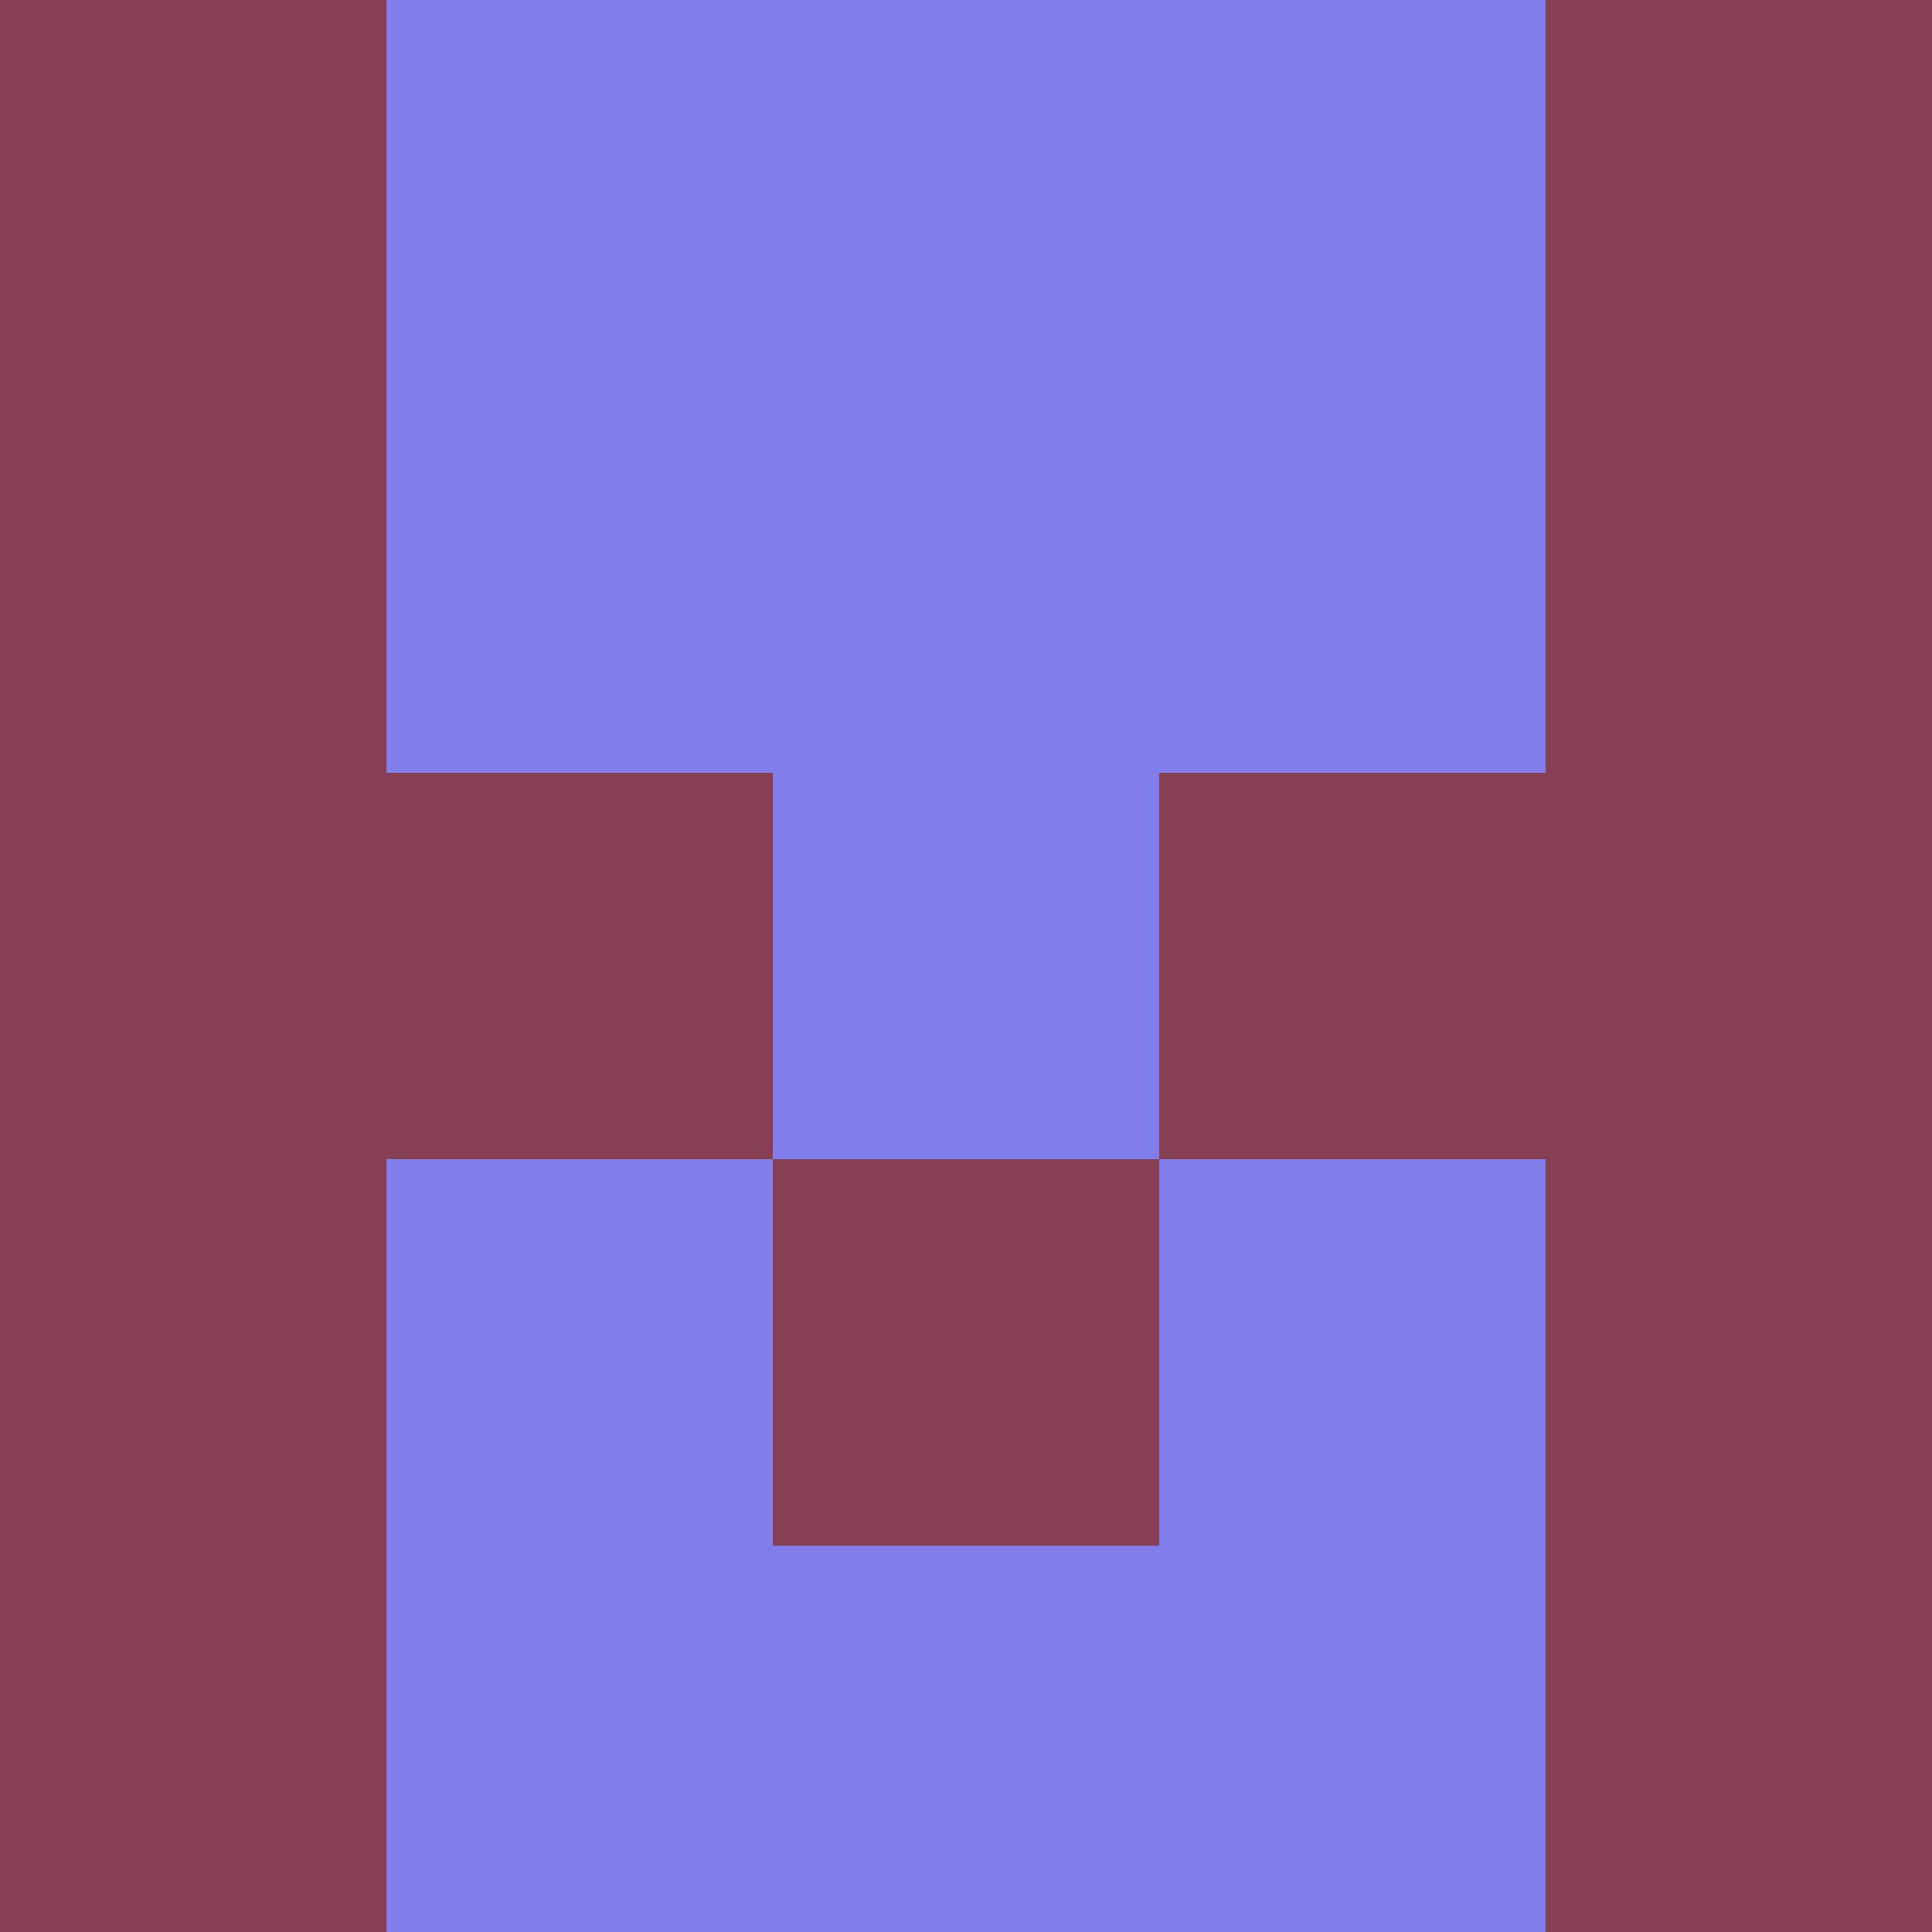 <?xml version="1.0" encoding="utf-8"?>
<!DOCTYPE svg PUBLIC "-//W3C//DTD SVG 20010904//EN"
"http://www.w3.org/TR/2001/REC-SVG-20010904/DTD/svg10.dtd">
<svg viewBox="0 0 5 5" height="100" width="100" xml:lang="fr"
     xmlns="http://www.w3.org/2000/svg"
     xmlns:xlink="http://www.w3.org/1999/xlink">
                        <rect x="0" y="0" height="1" width="1" fill="#863F53"/>
                    <rect x="4" y="0" height="1" width="1" fill="#863F53"/>
                    <rect x="1" y="0" height="1" width="1" fill="#817EEB"/>
                    <rect x="3" y="0" height="1" width="1" fill="#817EEB"/>
                    <rect x="2" y="0" height="1" width="1" fill="#817EEB"/>
                                <rect x="0" y="1" height="1" width="1" fill="#863F53"/>
                    <rect x="4" y="1" height="1" width="1" fill="#863F53"/>
                    <rect x="1" y="1" height="1" width="1" fill="#817EEB"/>
                    <rect x="3" y="1" height="1" width="1" fill="#817EEB"/>
                    <rect x="2" y="1" height="1" width="1" fill="#817EEB"/>
                                <rect x="0" y="2" height="1" width="1" fill="#863F53"/>
                    <rect x="4" y="2" height="1" width="1" fill="#863F53"/>
                    <rect x="1" y="2" height="1" width="1" fill="#863F53"/>
                    <rect x="3" y="2" height="1" width="1" fill="#863F53"/>
                    <rect x="2" y="2" height="1" width="1" fill="#817EEB"/>
                                <rect x="0" y="3" height="1" width="1" fill="#863F53"/>
                    <rect x="4" y="3" height="1" width="1" fill="#863F53"/>
                    <rect x="1" y="3" height="1" width="1" fill="#817EEB"/>
                    <rect x="3" y="3" height="1" width="1" fill="#817EEB"/>
                    <rect x="2" y="3" height="1" width="1" fill="#863F53"/>
                                <rect x="0" y="4" height="1" width="1" fill="#863F53"/>
                    <rect x="4" y="4" height="1" width="1" fill="#863F53"/>
                    <rect x="1" y="4" height="1" width="1" fill="#817EEB"/>
                    <rect x="3" y="4" height="1" width="1" fill="#817EEB"/>
                    <rect x="2" y="4" height="1" width="1" fill="#817EEB"/>
            </svg>